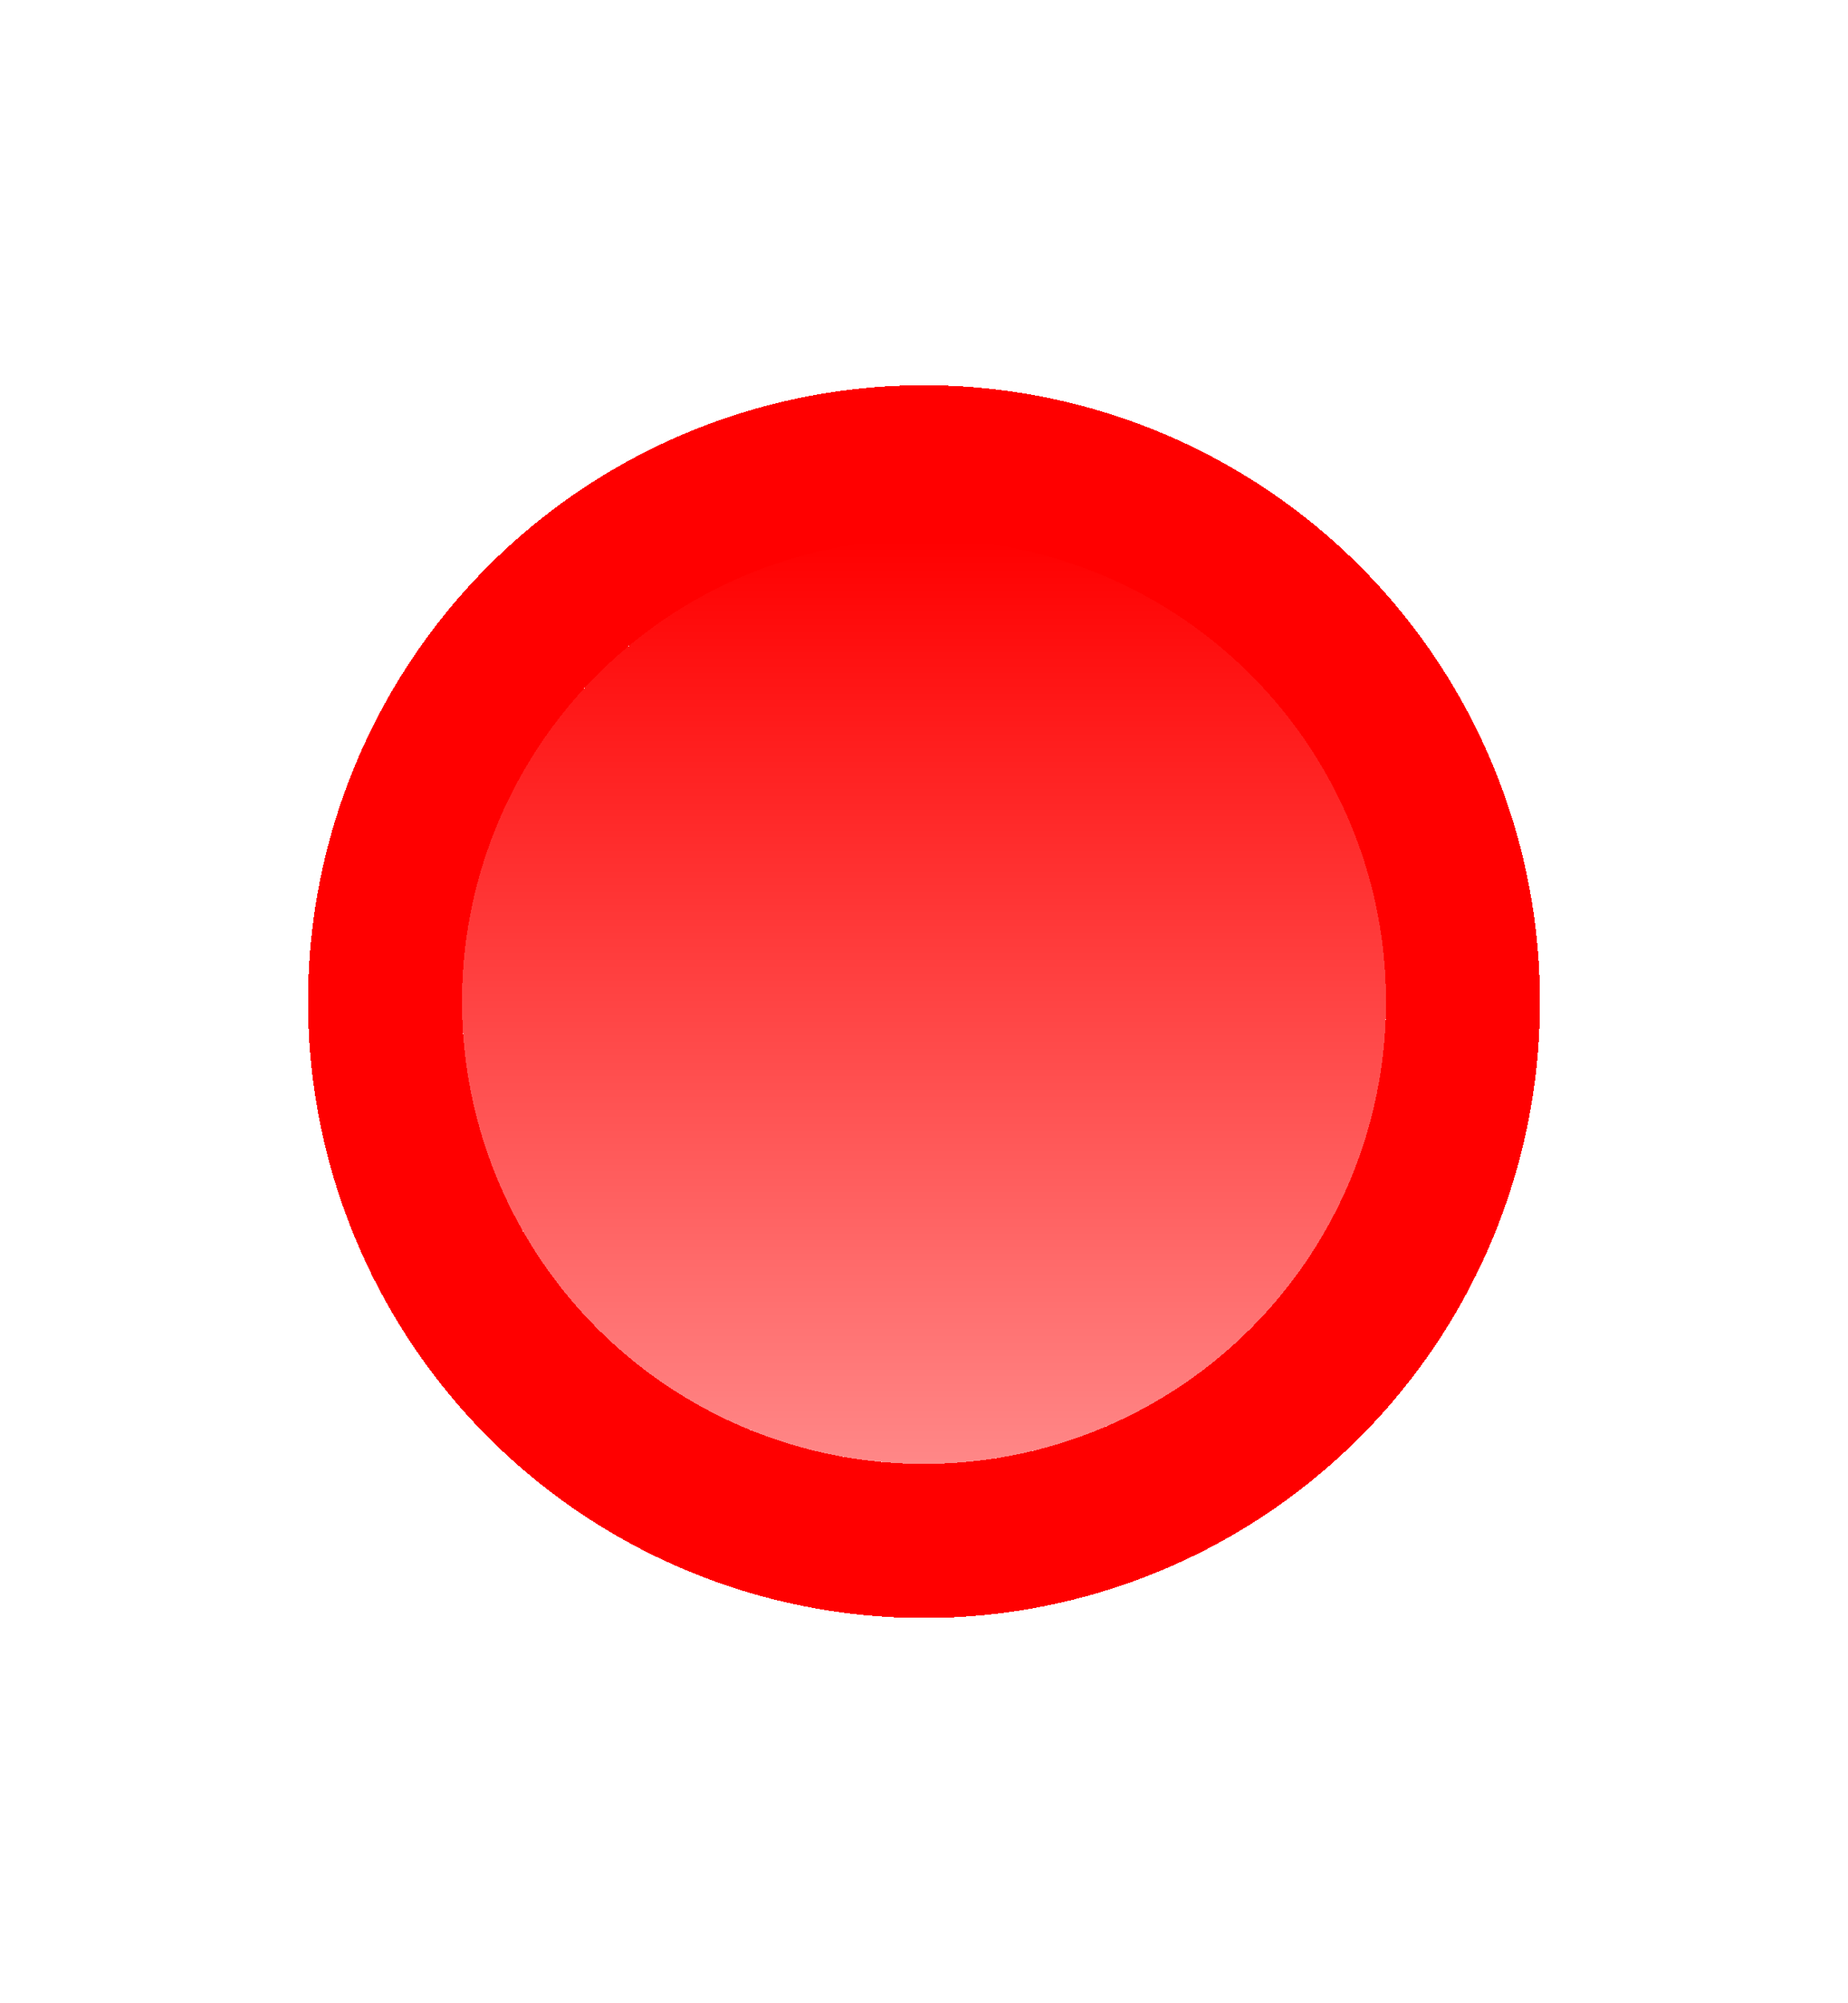 <svg width="12" height="13" viewBox="0 0 12 13" fill="none" xmlns="http://www.w3.org/2000/svg">
    <g filter="url(#filter0_d_1685_13731)">
        <circle cx="6" cy="4.5" r="3" fill="url(#paint0_linear_1685_13731)" shape-rendering="crispEdges" />
        <circle cx="6" cy="4.5" r="3.5" stroke="#FF0000" shape-rendering="crispEdges" />
    </g>
    <defs>
        <filter id="filter0_d_1685_13731" x="0" y="0.5" width="12" height="12" filterUnits="userSpaceOnUse"
            color-interpolation-filters="sRGB">
            <feFlood flood-opacity="0" result="BackgroundImageFix" />
            <feColorMatrix in="SourceAlpha" type="matrix" values="0 0 0 0 0 0 0 0 0 0 0 0 0 0 0 0 0 0 127 0"
                result="hardAlpha" />
            <feOffset dy="2" />
            <feGaussianBlur stdDeviation="1" />
            <feComposite in2="hardAlpha" operator="out" />
            <feColorMatrix type="matrix" values="0 0 0 0 0.833 0 0 0 0 0 0 0 0 0 0 0 0 0 0.25 0" />
            <feBlend mode="normal" in2="BackgroundImageFix" result="effect1_dropShadow_1685_13731" />
            <feBlend mode="normal" in="SourceGraphic" in2="effect1_dropShadow_1685_13731" result="shape" />
        </filter>
        <linearGradient id="paint0_linear_1685_13731" x1="6" y1="1.5" x2="6" y2="7.5" gradientUnits="userSpaceOnUse">
            <stop stop-color="#FF0000" />
            <stop offset="1" stop-color="#FF0000" stop-opacity="0.47" />
        </linearGradient>
    </defs>
</svg>